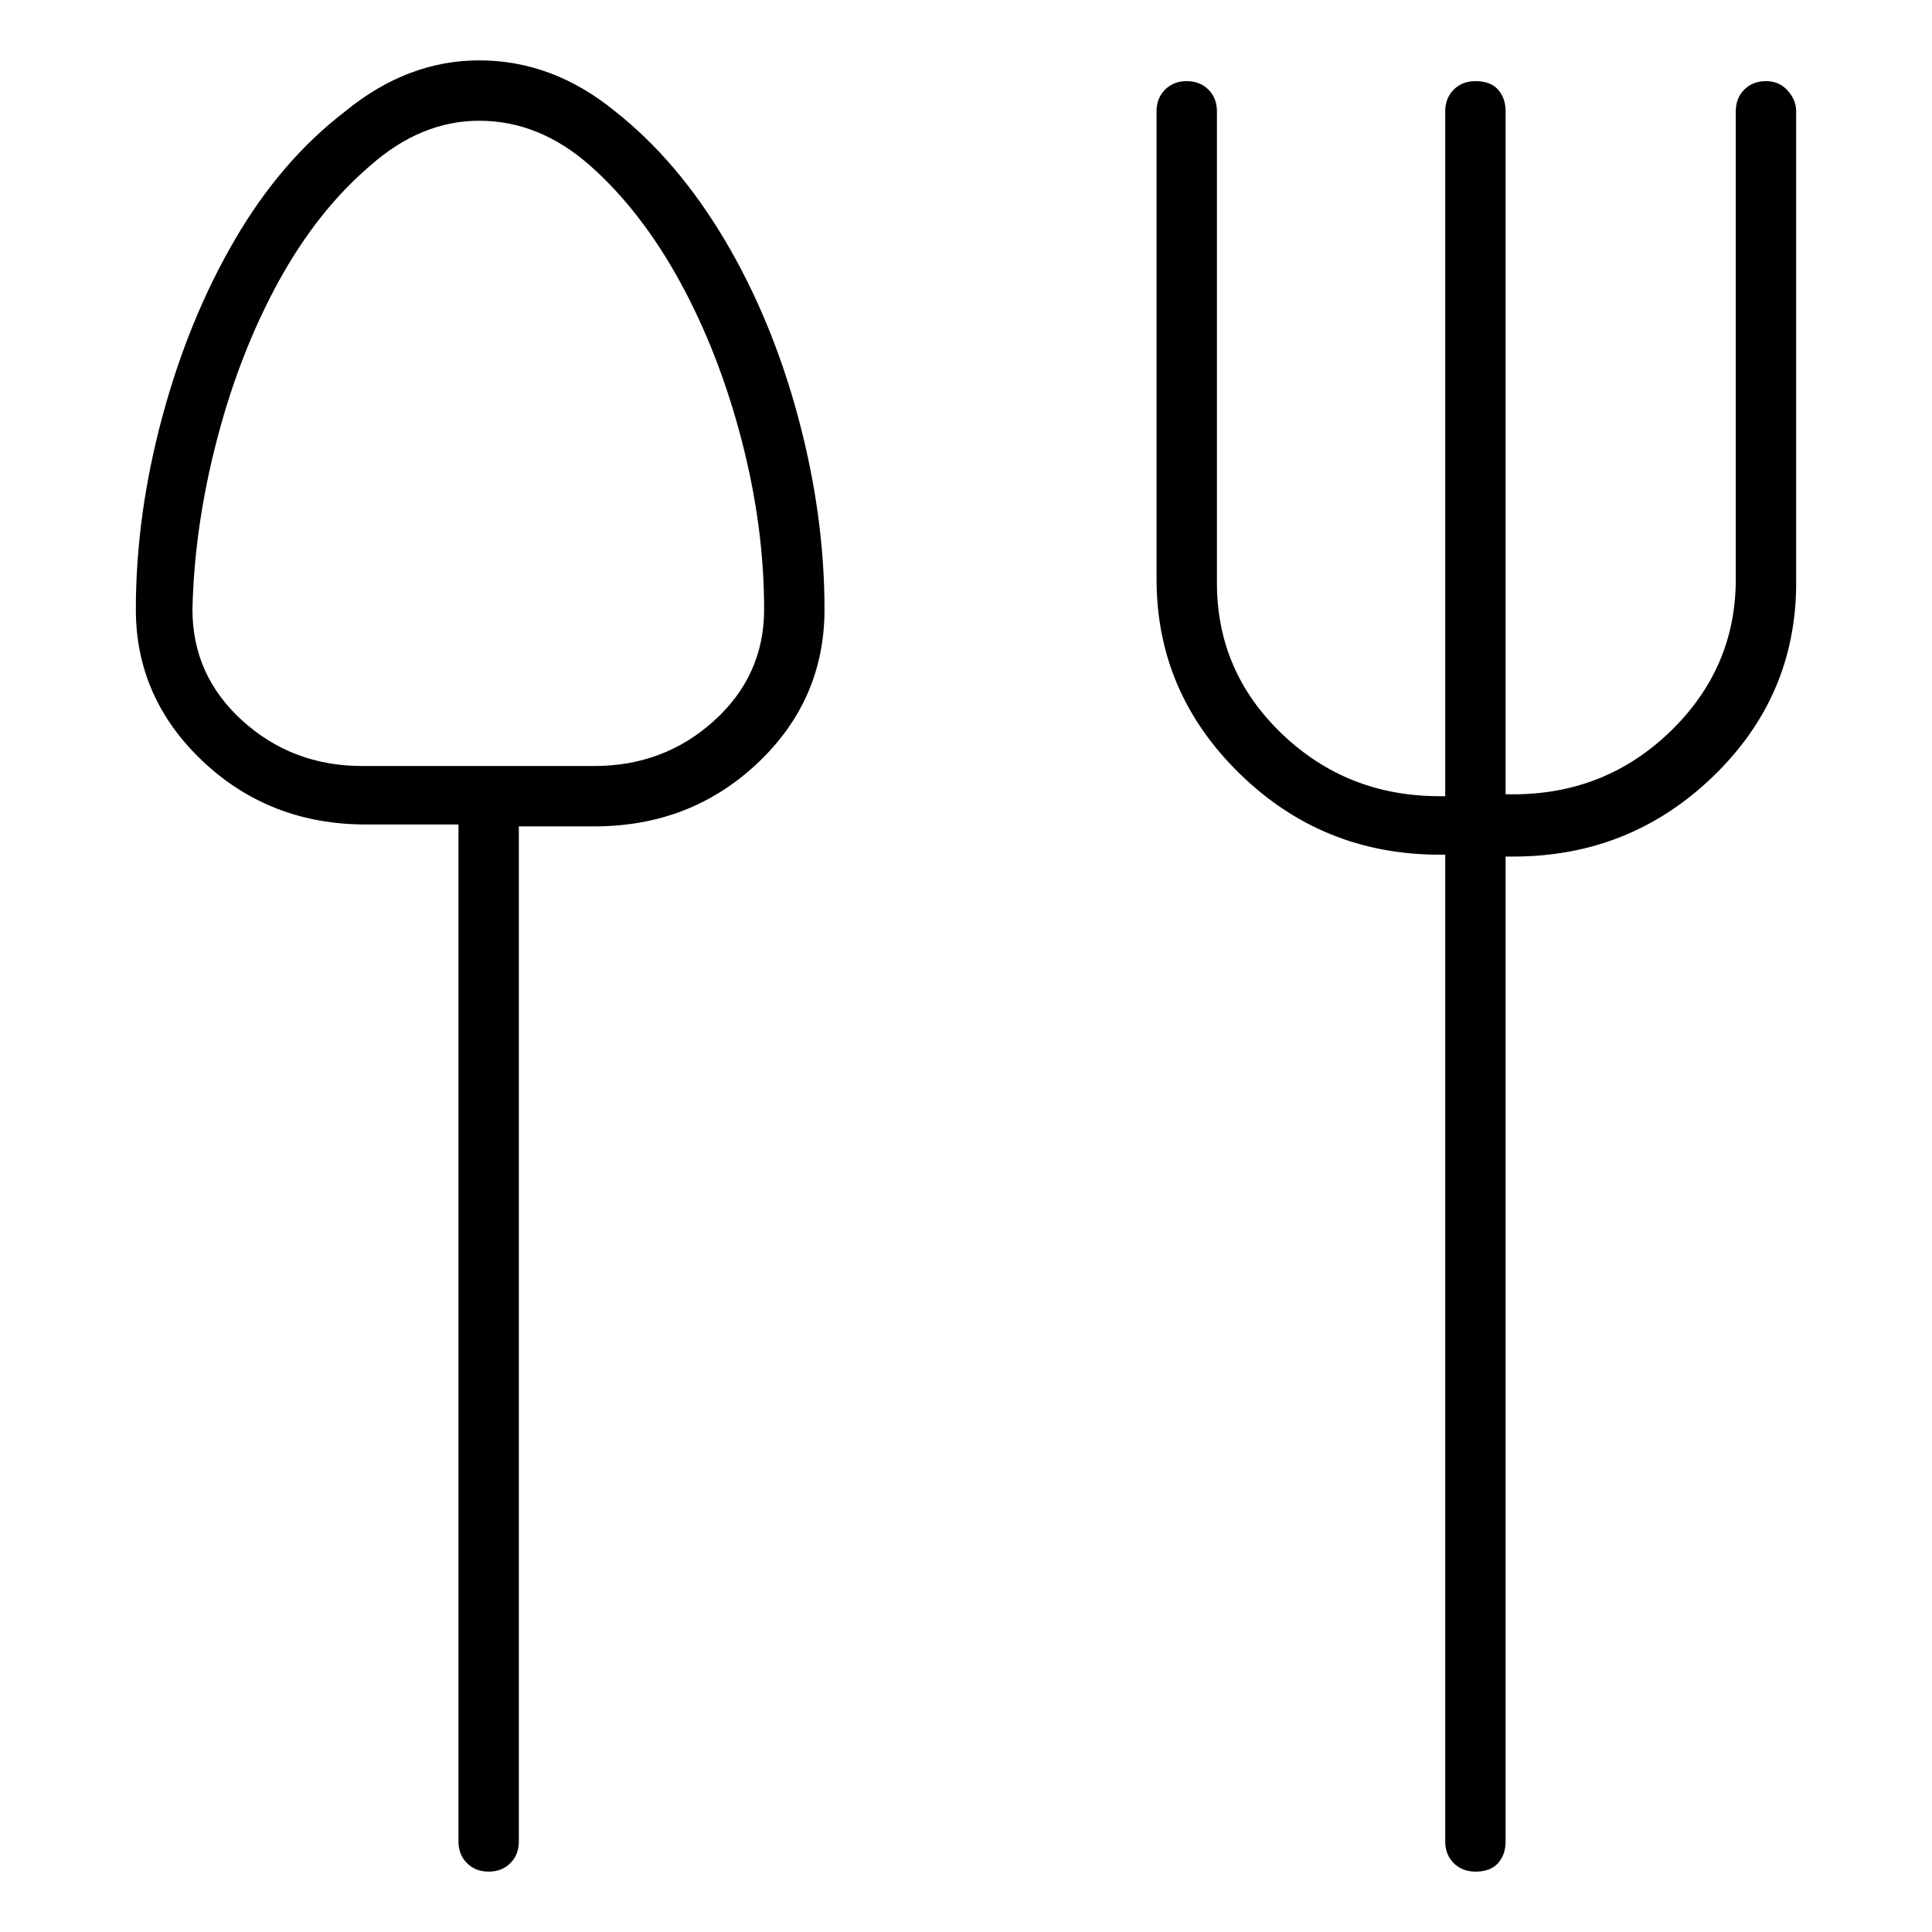 <svg viewBox="0 0 1024 1024" xmlns="http://www.w3.org/2000/svg">
  <path transform="scale(1, -1) translate(0, -960)" fill="currentColor" d="M254 928q-38 0 -71 -27q-34 -26 -58.5 -68t-38.5 -94t-14 -102q0 -47 35.5 -80.5t86.5 -33.5h49v-539q0 -7 4.5 -11.5t11.5 -4.5t11.5 4.5t4.5 11.5v538h40q51 0 86.5 33.5t35.5 81.5q0 50 -14 102t-39 94t-58 68q-33 27 -72 27v0zM315 554h-123q-37 0 -63.5 24t-26.5 59 q1 44 13 90t32.5 83.5t48.5 61.5q27 24 58 24q32 0 59 -24t47.5 -61.5t32.5 -83.5t12 -90q0 -35 -26.5 -59t-63.5 -24v0zM936 917q-7 0 -11.5 -4.5t-4.5 -11.5v-248q0 -47 -34.5 -80.5t-83.5 -33.5h-4v362q0 7 -4 11.5t-12 4.5q-7 0 -11.5 -4.5t-4.5 -11.5v-363h-3 q-49 0 -83.5 33t-34.5 80v250q0 7 -4.5 11.5t-11.5 4.5t-11.5 -4.5t-4.5 -11.5v-248q0 -60 44 -103t106 -43h3v-523q0 -7 4.5 -11.5t11.5 -4.5q8 0 12 4.5t4 11.5v522h4q62 0 106 42.5t44 102.5v250q0 6 -4.5 11t-11.5 5v0z" />
</svg>